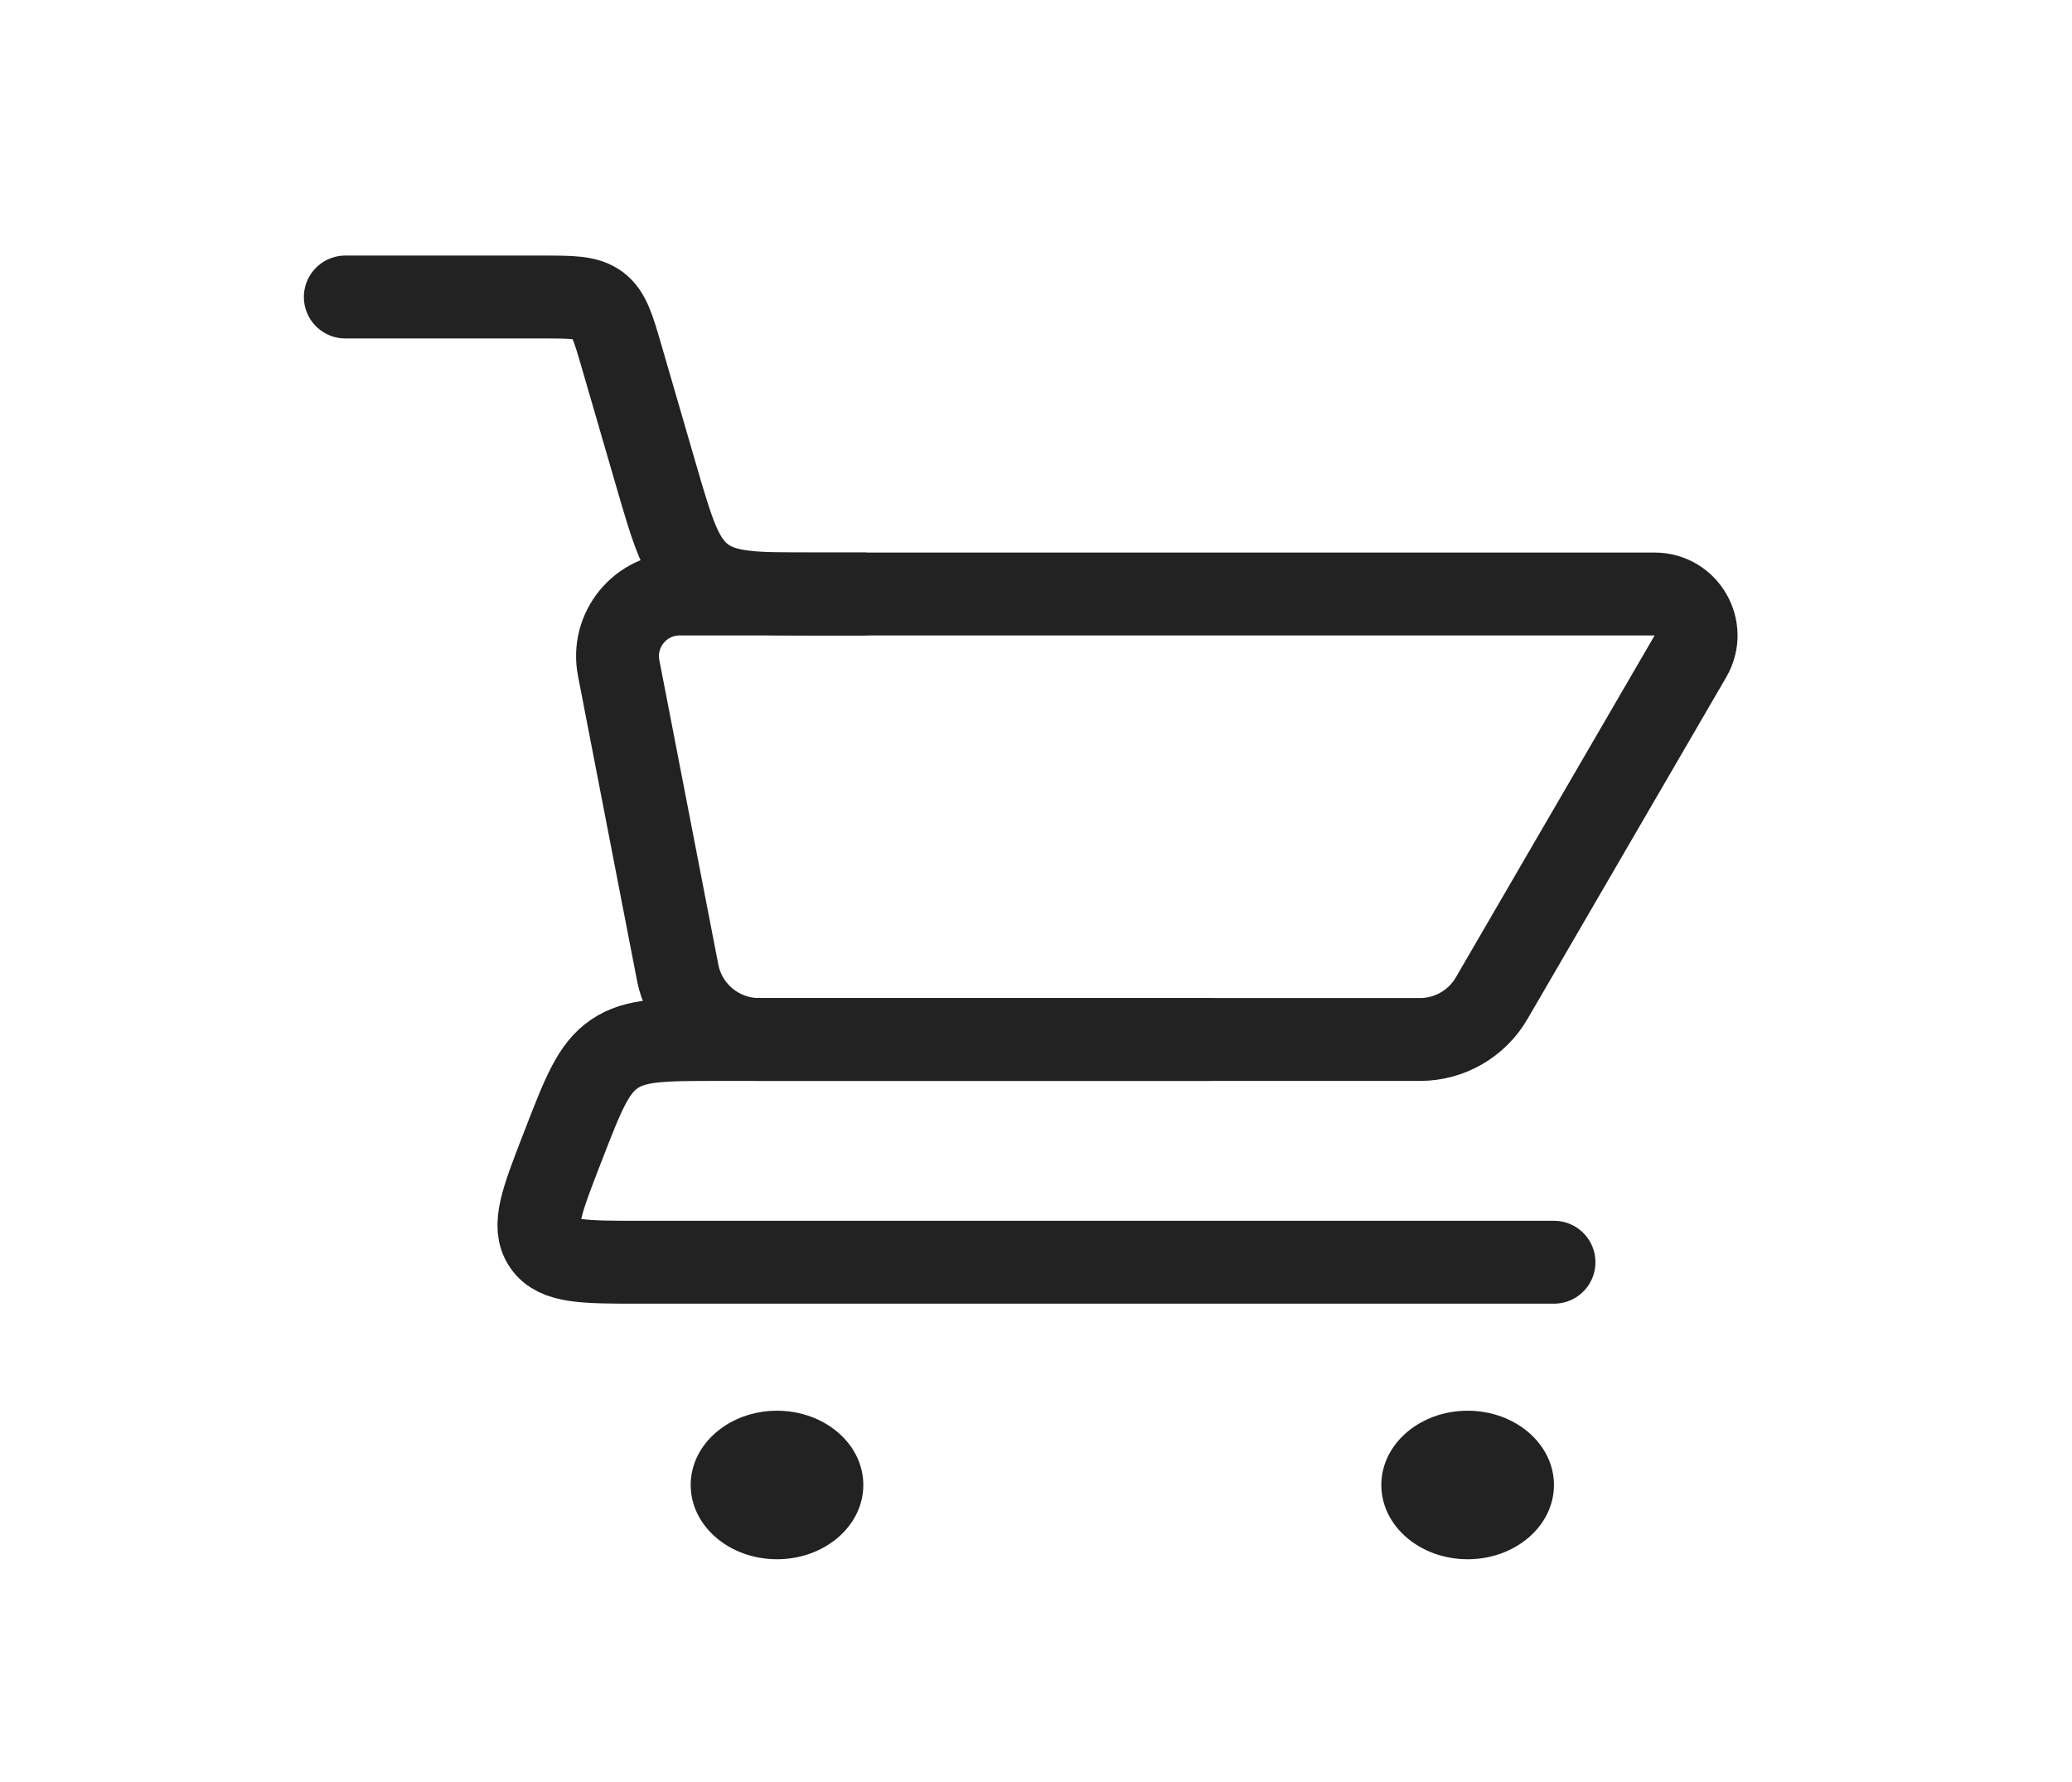 <svg width="50" height="43" viewBox="0 0 50 43" fill="none" xmlns="http://www.w3.org/2000/svg">
<path d="M8.333 7.167H13.082C13.805 7.167 14.166 7.167 14.433 7.367C14.699 7.567 14.8 7.914 15.002 8.608L15.828 11.45C16.232 12.838 16.433 13.532 16.967 13.933C17.501 14.333 18.223 14.333 19.669 14.333H20.833" stroke="#222222" stroke-width="2" stroke-linecap="round"/>
<path d="M37.5 30.458H15.42C14.095 30.458 13.433 30.458 13.135 30.023C12.837 29.588 13.077 28.971 13.555 27.735L13.593 27.638C14.072 26.401 14.312 25.783 14.823 25.433C15.334 25.083 15.997 25.083 17.323 25.083H29.167" stroke="#222222" stroke-width="2" stroke-linecap="round" stroke-linejoin="round"/>
<path d="M34.266 25.083H18.316C17.358 25.083 16.535 24.404 16.352 23.464L14.929 16.119C14.75 15.193 15.459 14.333 16.402 14.333H39.928C40.699 14.333 41.18 15.169 40.793 15.836L35.995 24.088C35.637 24.704 34.978 25.083 34.266 25.083Z" stroke="#222222" stroke-width="2" stroke-linecap="round"/>
<ellipse cx="35.416" cy="35.833" rx="2.083" ry="1.792" fill="#222222"/>
<ellipse cx="18.75" cy="35.833" rx="2.083" ry="1.792" fill="#222222"/>
</svg>
